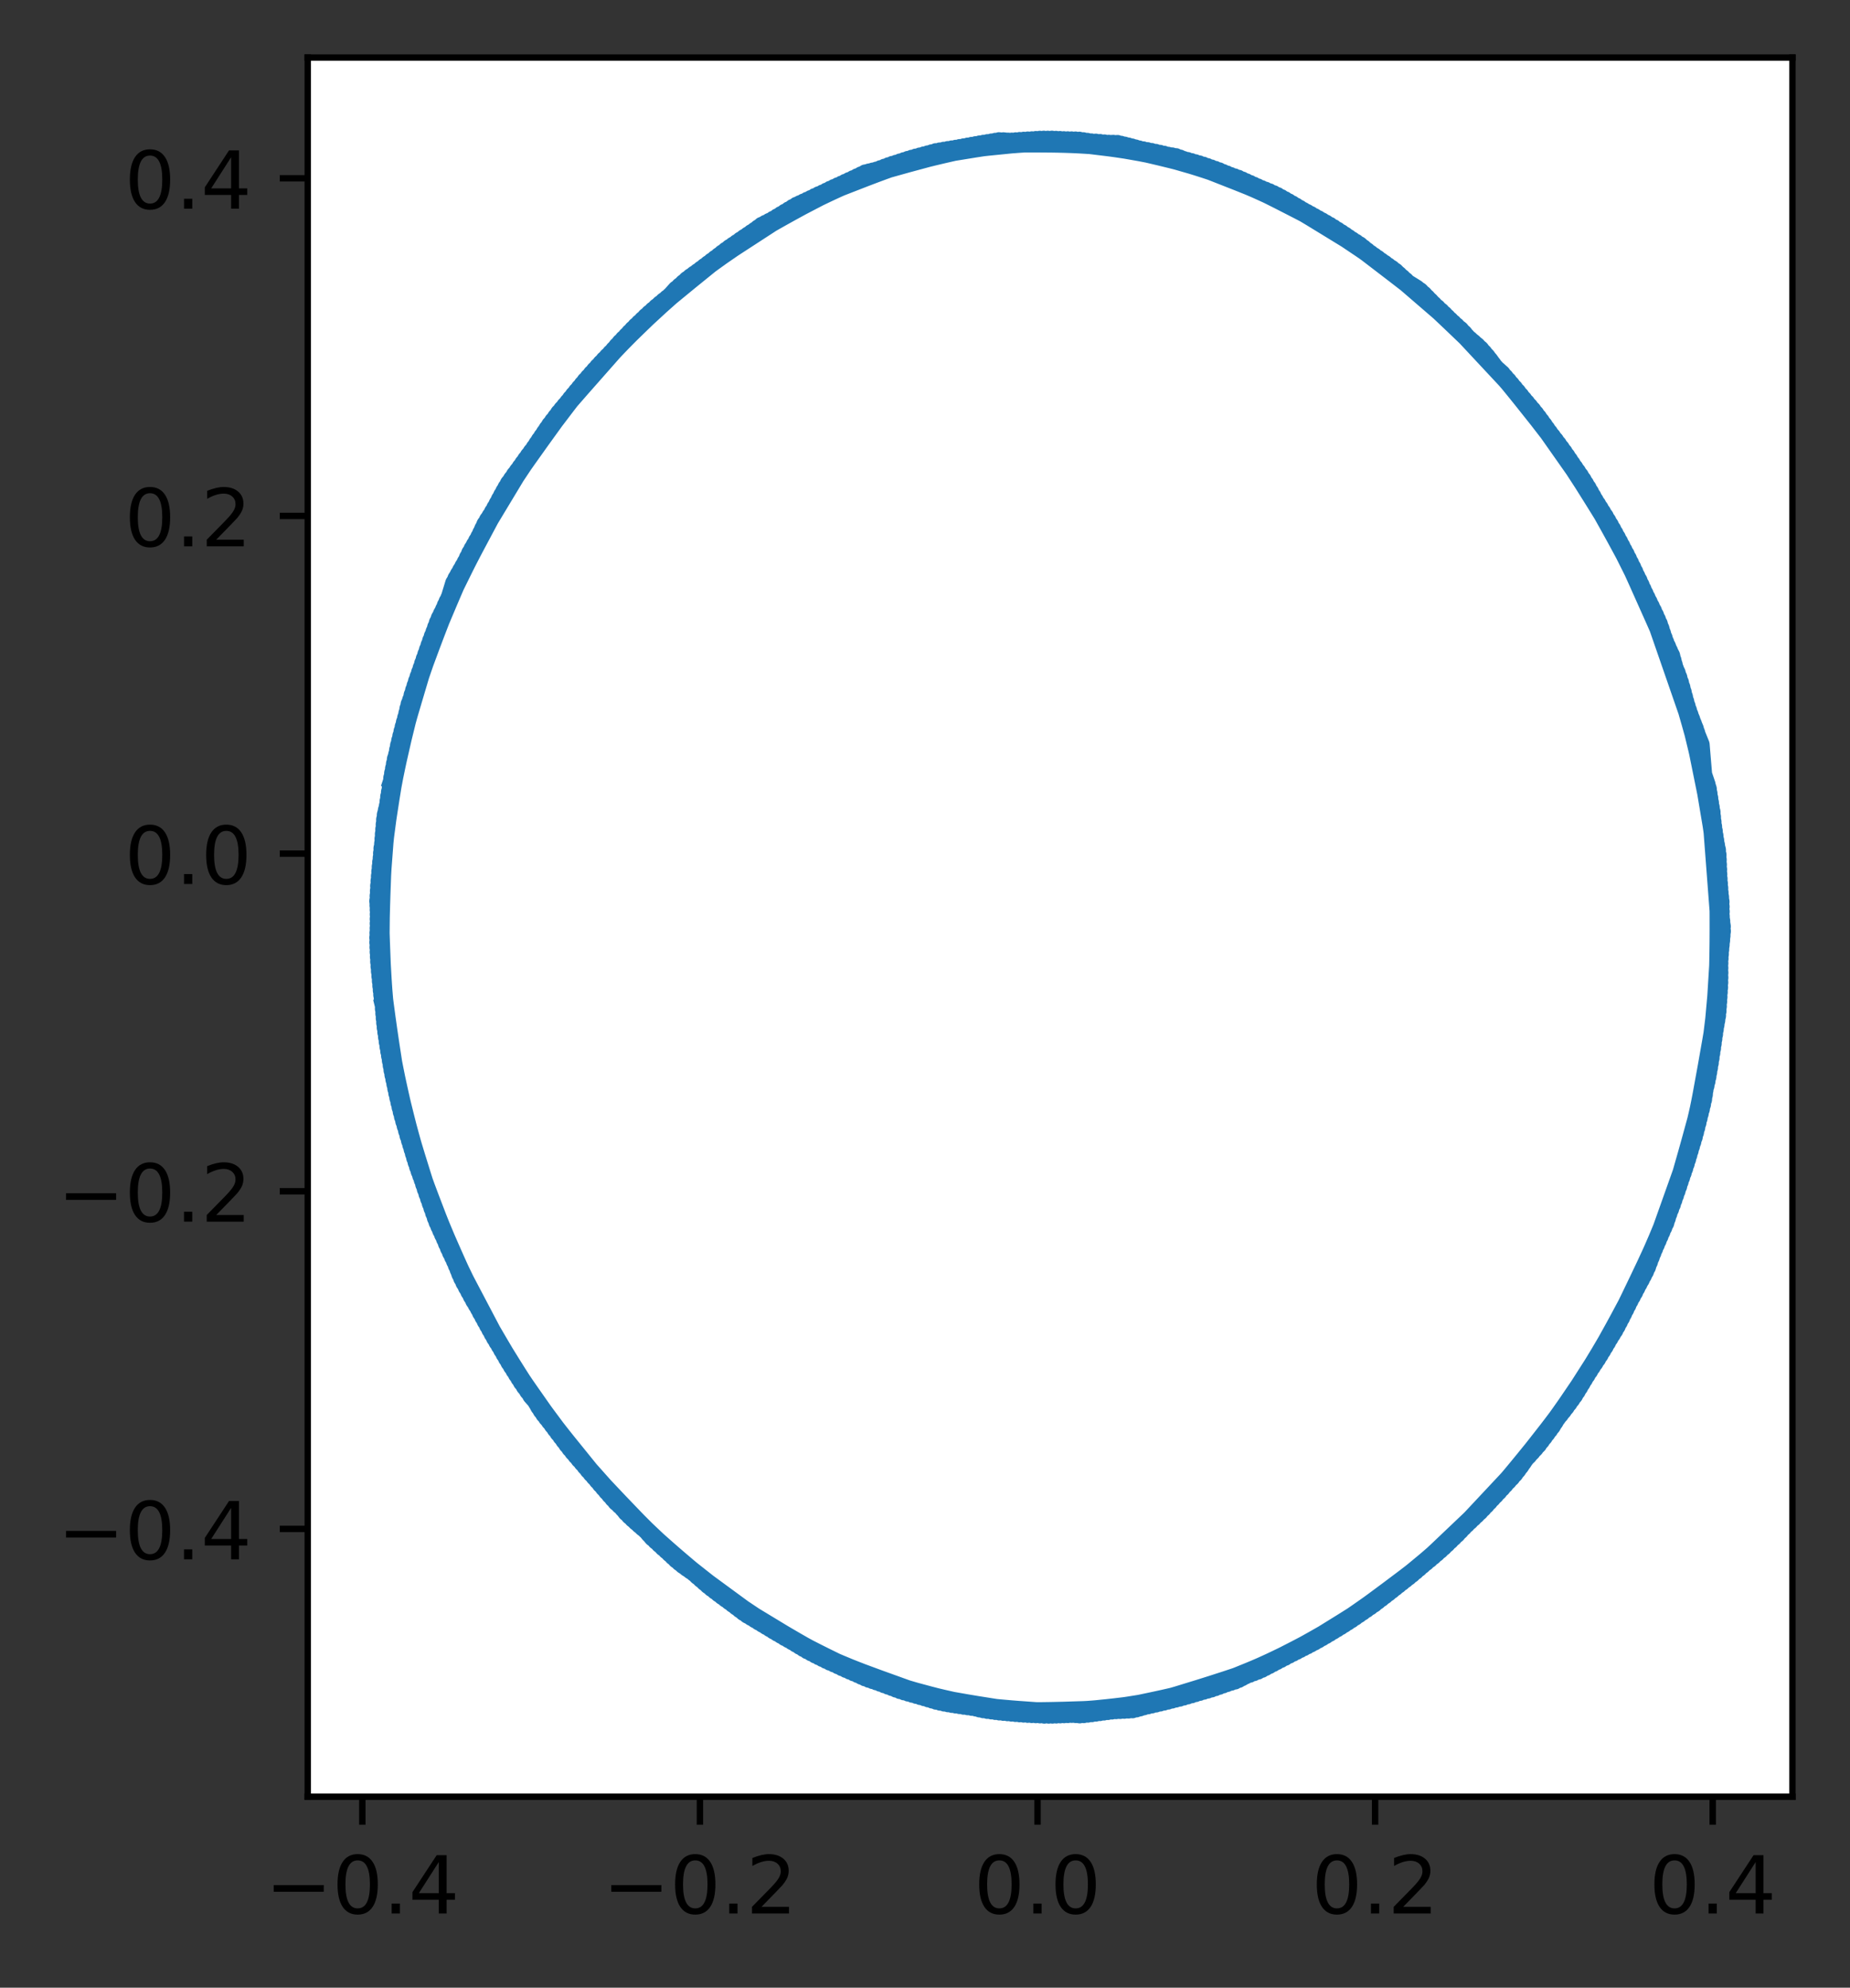 <?xml version="1.0" encoding="utf-8" standalone="no"?>
<!DOCTYPE svg PUBLIC "-//W3C//DTD SVG 1.1//EN"
  "http://www.w3.org/Graphics/SVG/1.1/DTD/svg11.dtd">
<!-- Created with matplotlib (https://matplotlib.org/) -->
<svg height="248.518pt" version="1.1" viewBox="0 0 231.342 248.518" width="231.342pt" xmlns="http://www.w3.org/2000/svg" xmlns:xlink="http://www.w3.org/1999/xlink">
 <rect x="0" y="0" width="231.342" height="248.518" fill="#333333" stroke="none"/>
 <defs>
  <style type="text/css">*{stroke-linecap:butt;stroke-linejoin:round;}</style>
 </defs>
 <g id="figure_1">
  <g id="patch_1">
   <path d="M 0 248.518 
L 231.342 248.518 
L 231.342 0 
L 0 0 
z
" style="fill:none;"/>
  </g>
  <g id="axes_1">
   <g id="patch_2">
    <path d="M 38.483 224.64 
L 224.142 224.64 
L 224.142 7.2 
L 38.483 7.2 
z
" style="fill:#ffffff;"/>
   </g>
   <g id="matplotlib.axis_1">
    <g id="xtick_1">
     <g id="line2d_1">
      <defs>
       <path d="M 0 0 
L 0 3.5 
" id="m386c5e59ac" style="stroke:#000000;stroke-width:0.8;"/>
      </defs>
      <g>
       <use style="stroke:#000000;stroke-width:0.8;" x="45.31" xlink:href="#m386c5e59ac" y="224.64"/>
      </g>
     </g>
     <g id="text_1">
      <!-- −0.4 -->
      <g transform="translate(33.168 239.238)scale(0.1 -0.1)">
       <defs>
        <path d="M 10.594 35.5 
L 73.188 35.5 
L 73.188 27.203 
L 10.594 27.203 
z
" id="DejaVuSans-8722"/>
        <path d="M 31.781 66.406 
Q 24.172 66.406 20.328 58.906 
Q 16.5 51.422 16.5 36.375 
Q 16.5 21.391 20.328 13.891 
Q 24.172 6.391 31.781 6.391 
Q 39.453 6.391 43.281 13.891 
Q 47.125 21.391 47.125 36.375 
Q 47.125 51.422 43.281 58.906 
Q 39.453 66.406 31.781 66.406 
z
M 31.781 74.219 
Q 44.047 74.219 50.516 64.516 
Q 56.984 54.828 56.984 36.375 
Q 56.984 17.969 50.516 8.266 
Q 44.047 -1.422 31.781 -1.422 
Q 19.531 -1.422 13.062 8.266 
Q 6.594 17.969 6.594 36.375 
Q 6.594 54.828 13.062 64.516 
Q 19.531 74.219 31.781 74.219 
z
" id="DejaVuSans-48"/>
        <path d="M 10.688 12.406 
L 21 12.406 
L 21 0 
L 10.688 0 
z
" id="DejaVuSans-46"/>
        <path d="M 37.797 64.312 
L 12.891 25.391 
L 37.797 25.391 
z
M 35.203 72.906 
L 47.609 72.906 
L 47.609 25.391 
L 58.016 25.391 
L 58.016 17.188 
L 47.609 17.188 
L 47.609 0 
L 37.797 0 
L 37.797 17.188 
L 4.891 17.188 
L 4.891 26.703 
z
" id="DejaVuSans-52"/>
       </defs>
       <use xlink:href="#DejaVuSans-8722"/>
       <use x="83.789" xlink:href="#DejaVuSans-48"/>
       <use x="147.412" xlink:href="#DejaVuSans-46"/>
       <use x="179.199" xlink:href="#DejaVuSans-52"/>
      </g>
     </g>
    </g>
    <g id="xtick_2">
     <g id="line2d_2">
      <g>
       <use style="stroke:#000000;stroke-width:0.8;" x="87.526" xlink:href="#m386c5e59ac" y="224.64"/>
      </g>
     </g>
     <g id="text_2">
      <!-- −0.2 -->
      <g transform="translate(75.384 239.238)scale(0.1 -0.1)">
       <defs>
        <path d="M 19.188 8.297 
L 53.609 8.297 
L 53.609 0 
L 7.328 0 
L 7.328 8.297 
Q 12.938 14.109 22.625 23.891 
Q 32.328 33.688 34.812 36.531 
Q 39.547 41.844 41.422 45.531 
Q 43.312 49.219 43.312 52.781 
Q 43.312 58.594 39.234 62.25 
Q 35.156 65.922 28.609 65.922 
Q 23.969 65.922 18.812 64.312 
Q 13.672 62.703 7.812 59.422 
L 7.812 69.391 
Q 13.766 71.781 18.938 73 
Q 24.125 74.219 28.422 74.219 
Q 39.75 74.219 46.484 68.547 
Q 53.219 62.891 53.219 53.422 
Q 53.219 48.922 51.531 44.891 
Q 49.859 40.875 45.406 35.406 
Q 44.188 33.984 37.641 27.219 
Q 31.109 20.453 19.188 8.297 
z
" id="DejaVuSans-50"/>
       </defs>
       <use xlink:href="#DejaVuSans-8722"/>
       <use x="83.789" xlink:href="#DejaVuSans-48"/>
       <use x="147.412" xlink:href="#DejaVuSans-46"/>
       <use x="179.199" xlink:href="#DejaVuSans-50"/>
      </g>
     </g>
    </g>
    <g id="xtick_3">
     <g id="line2d_3">
      <g>
       <use style="stroke:#000000;stroke-width:0.8;" x="129.742" xlink:href="#m386c5e59ac" y="224.64"/>
      </g>
     </g>
     <g id="text_3">
      <!-- 0.0 -->
      <g transform="translate(121.79 239.238)scale(0.1 -0.1)">
       <use xlink:href="#DejaVuSans-48"/>
       <use x="63.623" xlink:href="#DejaVuSans-46"/>
       <use x="95.41" xlink:href="#DejaVuSans-48"/>
      </g>
     </g>
    </g>
    <g id="xtick_4">
     <g id="line2d_4">
      <g>
       <use style="stroke:#000000;stroke-width:0.8;" x="171.958" xlink:href="#m386c5e59ac" y="224.64"/>
      </g>
     </g>
     <g id="text_4">
      <!-- 0.2 -->
      <g transform="translate(164.006 239.238)scale(0.1 -0.1)">
       <use xlink:href="#DejaVuSans-48"/>
       <use x="63.623" xlink:href="#DejaVuSans-46"/>
       <use x="95.41" xlink:href="#DejaVuSans-50"/>
      </g>
     </g>
    </g>
    <g id="xtick_5">
     <g id="line2d_5">
      <g>
       <use style="stroke:#000000;stroke-width:0.8;" x="214.174" xlink:href="#m386c5e59ac" y="224.64"/>
      </g>
     </g>
     <g id="text_5">
      <!-- 0.4 -->
      <g transform="translate(206.222 239.238)scale(0.1 -0.1)">
       <use xlink:href="#DejaVuSans-48"/>
       <use x="63.623" xlink:href="#DejaVuSans-46"/>
       <use x="95.41" xlink:href="#DejaVuSans-52"/>
      </g>
     </g>
    </g>
   </g>
   <g id="matplotlib.axis_2">
    <g id="ytick_1">
     <g id="line2d_6">
      <defs>
       <path d="M 0 0 
L -3.5 0 
" id="m55638f61d6" style="stroke:#000000;stroke-width:0.8;"/>
      </defs>
      <g>
       <use style="stroke:#000000;stroke-width:0.8;" x="38.483" xlink:href="#m55638f61d6" y="191.156"/>
      </g>
     </g>
     <g id="text_6">
      <!-- −0.4 -->
      <g transform="translate(7.2 194.955)scale(0.1 -0.1)">
       <use xlink:href="#DejaVuSans-8722"/>
       <use x="83.789" xlink:href="#DejaVuSans-48"/>
       <use x="147.412" xlink:href="#DejaVuSans-46"/>
       <use x="179.199" xlink:href="#DejaVuSans-52"/>
      </g>
     </g>
    </g>
    <g id="ytick_2">
     <g id="line2d_7">
      <g>
       <use style="stroke:#000000;stroke-width:0.8;" x="38.483" xlink:href="#m55638f61d6" y="148.94"/>
      </g>
     </g>
     <g id="text_7">
      <!-- −0.2 -->
      <g transform="translate(7.2 152.739)scale(0.1 -0.1)">
       <use xlink:href="#DejaVuSans-8722"/>
       <use x="83.789" xlink:href="#DejaVuSans-48"/>
       <use x="147.412" xlink:href="#DejaVuSans-46"/>
       <use x="179.199" xlink:href="#DejaVuSans-50"/>
      </g>
     </g>
    </g>
    <g id="ytick_3">
     <g id="line2d_8">
      <g>
       <use style="stroke:#000000;stroke-width:0.8;" x="38.483" xlink:href="#m55638f61d6" y="106.724"/>
      </g>
     </g>
     <g id="text_8">
      <!-- 0.0 -->
      <g transform="translate(15.58 110.523)scale(0.1 -0.1)">
       <use xlink:href="#DejaVuSans-48"/>
       <use x="63.623" xlink:href="#DejaVuSans-46"/>
       <use x="95.41" xlink:href="#DejaVuSans-48"/>
      </g>
     </g>
    </g>
    <g id="ytick_4">
     <g id="line2d_9">
      <g>
       <use style="stroke:#000000;stroke-width:0.8;" x="38.483" xlink:href="#m55638f61d6" y="64.508"/>
      </g>
     </g>
     <g id="text_9">
      <!-- 0.2 -->
      <g transform="translate(15.58 68.307)scale(0.1 -0.1)">
       <use xlink:href="#DejaVuSans-48"/>
       <use x="63.623" xlink:href="#DejaVuSans-46"/>
       <use x="95.41" xlink:href="#DejaVuSans-50"/>
      </g>
     </g>
    </g>
    <g id="ytick_5">
     <g id="line2d_10">
      <g>
       <use style="stroke:#000000;stroke-width:0.8;" x="38.483" xlink:href="#m55638f61d6" y="22.292"/>
      </g>
     </g>
     <g id="text_10">
      <!-- 0.4 -->
      <g transform="translate(15.58 26.091)scale(0.1 -0.1)">
       <use xlink:href="#DejaVuSans-48"/>
       <use x="63.623" xlink:href="#DejaVuSans-46"/>
       <use x="95.41" xlink:href="#DejaVuSans-52"/>
      </g>
     </g>
    </g>
   </g>
   <g id="line2d_11">
    <path clip-path="url(#pf92ec0a786)" d="M 47.574 125.566 
L 54.364 152.944 
L 68.1 177.475 
L 87.023 197.342 
L 109.028 210.416 
L 132.576 214.719 
L 155.871 209.82 
L 177.652 196.339 
L 196.106 176.119 
L 209.203 151.288 
L 215.309 124.097 
L 213.21 96.534 
L 203.903 69.681 
L 188.081 46.492 
L 167.918 28.829 
L 145.099 18.857 
L 121.471 17.864 
L 98.49 25.966 
L 77.733 42.146 
L 61.011 64.351 
L 50.271 90.208 
L 46.928 117.84 
L 51.738 145.432 
L 63.707 171.047 
L 81.366 192.513 
L 102.712 207.641 
L 125.967 214.452 
L 149.591 212.047 
L 172.017 200.812 
L 191.421 182.202 
L 206.295 158.58 
L 214.369 131.727 
L 214.687 103.866 
L 207.314 76.79 
L 192.982 52.435 
L 173.779 32.998 
L 151.562 20.701 
L 128.006 17.22 
L 104.649 22.942 
L 83.207 37.033 
L 65.131 57.733 
L 52.562 82.825 
L 47.078 110.121 
L 49.583 137.935 
L 59.822 164.293 
L 76.033 187.17 
L 96.577 204.183 
L 119.47 213.48 
L 143.094 213.705 
L 165.967 204.76 
L 186.466 188.004 
L 202.771 165.455 
L 212.918 139.321 
L 215.412 111.563 
L 210.029 84.01 
L 197.536 58.776 
L 179.482 37.793 
L 157.877 23.293 
L 134.493 17.187 
L 111.022 20.421 
L 88.799 32.398 
L 69.626 51.415 
L 55.4 75.562 
L 47.784 102.406 
L 48.109 130.32 
L 56.313 157.296 
L 71.022 181.313 
L 90.559 200.183 
L 112.973 211.83 
L 136.556 214.569 
L 159.808 208.017 
L 181.156 193.29 
L 198.71 172.133 
L 210.78 146.743 
L 215.45 119.305 
L 212.481 91.547 
L 201.638 65.464 
L 184.959 42.998 
L 164.062 26.545 
L 141.132 17.945 
L 117.465 18.565 
L 94.66 28.215 
L 74.515 45.616 
L 58.751 68.472 
L 49.135 94.827 
L 47.249 122.685 
L 53.311 150 
L 66.535 175.13 
L 84.771 195.617 
L 106.649 209.441 
L 130.045 214.721 
L 153.532 210.788 
L 175.513 198.084 
L 194.352 178.546 
L 208.105 154.156 
L 215.093 127.038 
L 214.02 99.125 
L 205.237 72.425 
L 190.015 48.762 
L 170.2 30.348 
L 147.627 19.456 
L 123.956 17.439 
L 100.812 24.756 
L 79.717 40.127 
L 62.489 61.709 
L 51.042 87.442 
L 46.973 114.894 
L 50.907 142.706 
L 62.183 168.463 
L 79.3 190.519 
L 100.326 206.385 
L 123.434 214.161 
L 147.102 212.74 
L 169.631 202.465 
L 189.657 184.515 
L 204.972 161.17 
L 213.887 134.687 
L 215.152 106.836 
L 208.383 79.608 
L 194.76 54.842 
L 175.946 34.803 
L 153.983 21.645 
L 130.523 17.087 
L 107.081 21.812 
L 85.255 35.099 
L 66.891 55.274 
L 53.564 79.971 
L 47.353 107.212 
L 48.949 135.039 
L 58.352 161.66 
L 74.07 184.897 
L 94.24 202.766 
L 116.999 213.006 
L 140.625 214.145 
L 163.631 206.052 
L 184.47 190.035 
L 201.293 168.009 
L 212.166 142.267 
L 215.562 114.55 
L 210.938 87.005 
L 199.141 61.318 
L 181.566 39.783 
L 160.349 24.427 
L 137.049 17.457 
L 113.451 19.628 
L 91.058 30.694 
L 71.478 49.163 
L 56.452 72.747 
L 48.295 99.536 
L 47.737 127.373 
L 55.059 154.499 
L 69.187 178.895 
L 88.354 198.497 
L 110.474 210.933 
L 134.013 214.659 
L 157.421 209.227 
L 178.991 195.212 
L 197.151 174.675 
L 209.814 149.581 
L 215.386 122.268 
L 213.101 94.397 
L 203.075 68.085 
L 186.879 45.251 
L 166.457 27.906 
L 143.529 18.524 
L 119.973 18.137 
L 97.04 26.847 
L 76.534 43.468 
L 60.108 65.922 
L 49.823 91.924 
L 46.999 119.649 
L 52.313 147.094 
L 64.641 172.526 
L 82.697 193.749 
L 104.158 208.315 
L 127.479 214.585 
L 151.097 211.611 
L 173.367 199.774 
L 192.635 180.835 
L 206.977 156.792 
L 214.628 129.952 
L 214.459 102.061 
L 206.512 75.136 
L 191.921 51.048 
L 172.474 32.057 
L 150.051 20.188 
L 126.518 17.327 
L 103.223 23.613 
L 81.864 38.148 
L 64.065 59.194 
L 51.98 84.516 
L 46.963 112.002 
L 50.024 139.699 
L 60.705 165.896 
L 77.239 188.443 
L 97.986 205.015 
L 120.972 213.7 
L 144.608 213.355 
L 167.368 203.917 
L 187.656 186.732 
L 203.568 163.882 
L 213.337 137.556 
L 215.287 109.838 
L 209.493 82.402 
L 196.525 57.299 
L 178.233 36.523 
L 156.443 22.651 
L 133.033 17.152 
L 109.534 20.962 
L 87.466 33.406 
L 68.505 52.904 
L 54.642 77.164 
L 47.625 104.222 
L 48.404 132.081 
L 57.023 158.918 
L 72.164 182.678 
L 91.909 201.184 
L 114.511 212.274 
L 138.058 214.365 
L 161.352 207.215 
L 182.414 192.079 
L 199.719 170.569 
L 211.332 145.052 
L 215.607 117.555 
L 211.857 89.861 
L 200.672 63.86 
L 183.642 41.831 
L 162.666 25.762 
L 139.783 17.626 
L 115.951 18.933 
L 93.359 29.122 
L 73.331 46.947 
L 57.896 70.144 
L 48.79 96.58 
L 47.421 124.416 
L 53.942 151.801 
L 67.438 176.581 
L 86.122 196.616 
L 108.067 210.068 
L 131.603 214.752 
L 155.001 210.272 
L 176.775 197.082 
L 195.385 177.044 
L 208.785 152.461 
L 215.234 125.279 
L 213.606 97.528 
L 204.445 70.781 
L 188.848 47.371 
L 168.813 29.434 
L 146.115 19.102 
L 122.457 17.686 
L 99.47 25.384 
L 78.512 41.334 
L 61.626 63.301 
L 50.579 89.079 
L 46.943 116.661 
L 51.4 144.334 
L 63.085 170.02 
L 80.525 191.582 
L 101.815 207.195 
L 124.942 214.355 
L 148.584 212.341 
L 171.045 201.491 
L 190.701 183.097 
L 205.795 159.623 
L 214.181 132.975 
L 214.863 105.033 
L 207.78 77.858 
L 193.667 53.388 
L 174.678 33.656 
L 152.554 21.058 
L 129.031 17.166 
L 105.587 22.507 
L 83.946 36.363 
L 65.818 56.779 
L 52.964 81.68 
L 47.177 108.926 
L 49.314 136.769 
L 59.275 163.299 
L 75.248 186.264 
L 95.651 203.617 
L 118.504 213.325 
L 142.146 213.971 
L 165.023 205.307 
L 185.69 188.831 
L 202.211 166.492 
L 212.633 140.478 
L 215.532 112.721 
L 210.435 85.207 
L 198.218 59.79 
L 180.416 38.659 
L 158.87 23.695 
L 135.492 17.282 
L 111.979 20.111 
L 89.7 31.718 
L 70.383 50.507 
L 55.857 74.605 
L 47.995 101.275 
L 47.935 129.124 
L 55.798 156.188 
L 70.284 180.348 
L 89.674 199.524 
L 111.954 211.483 
L 135.535 214.69 
L 158.857 208.519 
L 180.31 194.074 
L 198.085 173.154 
L 210.395 147.867 
L 215.388 120.463 
L 212.826 92.53 
L 202.224 66.512 
L 185.775 43.855 
L 165.017 27.08 
L 142.035 18.187 
L 118.482 18.388 
L 95.571 27.657 
L 75.31 44.758 
L 59.327 67.464 
L 49.412 93.688 
L 47.131 121.462 
L 52.893 148.795 
L 65.723 174.121 
L 83.944 194.887 
L 105.669 209.014 
L 129.011 214.679 
L 152.558 211.133 
L 174.667 198.753 
L 193.694 179.434 
L 207.64 155.237 
L 214.902 128.166 
L 214.204 100.278 
L 205.741 73.53 
L 190.778 49.697 
L 171.12 31.08 
L 148.577 19.764 
L 124.902 17.279 
L 101.758 24.299 
L 80.544 39.33 
L 63.023 60.761 
L 51.424 86.189 
L 46.971 113.732 
L 50.542 141.477 
L 61.578 167.466 
L 78.481 189.763 
L 99.386 205.815 
L 122.452 213.978 
L 146.111 212.995 
L 168.708 203.074 
L 188.87 185.393 
L 204.401 162.256 
L 213.641 135.818 
L 215.203 108.04 
L 208.829 80.724 
L 195.495 55.83 
L 176.835 35.515 
L 154.966 21.995 
L 131.541 17.084 
L 108.094 21.326 
L 86.148 34.364 
L 67.521 54.348 
L 53.99 78.852 
L 47.448 106.025 
L 48.715 133.889 
L 57.731 160.515 
L 73.317 184.036 
L 93.277 202.191 
L 116.012 212.713 
L 139.586 214.194 
L 162.731 206.512 
L 183.64 190.824 
L 200.675 169.048 
L 211.816 143.418 
L 215.694 115.828 
L 211.269 88.167 
L 199.74 62.375 
L 182.348 40.508 
L 161.283 24.952 
L 138.134 17.557 
L 114.445 19.335 
L 91.958 30.082 
L 72.221 48.268 
L 57.017 71.692 
L 48.493 98.363 
L 47.629 126.174 
L 54.588 153.447 
L 68.454 177.923 
L 87.472 197.729 
L 109.499 210.574 
L 133.061 214.702 
L 156.386 209.618 
L 178.089 195.961 
L 196.461 175.637 
L 209.42 150.716 
L 215.353 123.493 
L 213.172 95.807 
L 203.627 69.132 
L 187.667 46.12 
L 167.43 28.515 
L 144.577 18.742 
L 120.97 17.955 
L 98 26.264 
L 77.34 42.56 
L 60.682 64.858 
L 50.118 90.772 
L 46.946 118.444 
L 51.922 145.995 
L 64.025 171.549 
L 81.807 192.923 
L 103.183 207.874 
L 126.471 214.5 
L 150.097 211.898 
L 172.468 200.461 
L 191.827 181.751 
L 206.53 157.959 
L 214.463 131.133 
L 214.599 103.279 
L 207.057 76.245 
L 192.638 51.968 
L 173.351 32.683 
L 151.064 20.524 
L 127.496 17.253 
L 104.176 23.156 
L 82.766 37.389 
L 64.791 58.211 
L 52.369 83.403 
L 47.031 110.739 
L 49.726 138.526 
L 60.117 164.825 
L 76.42 187.61 
L 97.045 204.458 
L 119.958 213.553 
L 143.59 213.586 
L 166.437 204.481 
L 186.85 187.585 
L 203.047 164.928 
L 213.063 138.757 
L 215.374 111 
L 209.805 83.492 
L 197.19 58.278 
L 179.051 37.356 
L 157.394 23.08 
L 134.005 17.175 
L 110.524 20.604 
L 88.352 32.737 
L 69.251 51.922 
L 55.179 76.074 
L 47.73 103.009 
L 48.205 130.925 
L 56.563 157.834 
L 71.396 181.772 
L 91.01 200.509 
L 113.492 211.983 
L 137.061 214.5 
L 160.306 207.762 
L 181.573 192.887 
L 199.047 171.604 
L 210.969 146.188 
L 215.492 118.719 
L 212.313 91.045 
L 201.325 64.927 
L 184.509 42.606 
L 163.595 26.291 
L 140.676 17.832 
L 116.954 18.656 
L 94.238 28.524 
L 74.12 46.052 
L 58.467 68.987 
L 49.018 95.411 
L 47.308 123.296 
L 53.521 150.597 
L 66.827 175.581 
L 85.184 195.951 
L 107.141 209.65 
L 130.588 214.756 
L 154.032 210.624 
L 175.933 197.753 
L 194.689 178.014 
L 208.35 153.593 
L 215.152 126.453 
L 213.933 98.564 
L 204.963 71.889 
L 189.625 48.296 
L 169.729 30.034 
L 147.125 19.281 
L 123.455 17.521 
L 100.349 24.976 
L 79.304 40.522 
L 62.208 62.228 
L 50.855 87.954 
L 46.971 115.468 
L 51.071 143.238 
L 62.478 168.975 
L 79.707 190.878 
L 100.806 206.664 
L 123.937 214.226 
L 147.585 212.622 
L 170.105 202.139 
L 190.021 184.047 
L 205.25 160.644 
L 213.982 134.139 
L 215.085 106.236 
L 208.175 79.016 
L 194.385 54.355 
L 175.528 34.43 
L 153.516 21.456 
L 130.031 17.098 
L 106.576 22.049 
L 84.802 35.501 
L 66.557 55.772 
L 53.363 80.54 
L 47.286 107.774 
L 49.072 135.613 
L 58.661 162.23 
L 74.462 185.351 
L 94.709 203.053 
L 117.504 213.127 
L 141.146 214.117 
L 164.082 205.817 
L 184.885 189.638 
L 201.598 167.484 
L 212.325 141.673 
L 215.558 113.957 
L 210.777 86.406 
L 198.844 60.804 
L 181.185 39.415 
L 159.873 24.166 
L 136.499 17.429 
L 112.961 19.787 
L 90.603 31.029 
L 71.115 49.612 
L 56.264 73.367 
L 48.213 100.131 
L 47.793 127.956 
L 55.303 155.037 
L 69.545 179.374 
L 88.791 198.847 
L 110.956 211.11 
L 134.516 214.68 
L 157.913 209.006 
L 179.437 194.836 
L 197.474 174.163 
L 210.013 149.016 
L 215.388 121.662 
L 213.073 93.703 
L 202.799 67.56 
L 186.506 44.746 
L 165.973 27.623 
L 143.007 18.422 
L 119.478 18.227 
L 96.547 27.139 
L 76.128 43.908 
L 59.858 66.454 
L 49.678 92.509 
L 47.033 120.257 
L 52.509 147.635 
L 64.95 173.012 
L 83.12 194.123 
L 104.671 208.551 
L 127.991 214.624 
L 151.582 211.469 
L 173.813 199.429 
L 192.998 180.358 
L 207.19 156.273 
L 214.718 129.36 
L 214.402 101.451 
L 206.246 74.592 
L 191.532 50.59 
L 172.03 31.746 
L 149.554 20.043 
L 126.059 17.33 
L 102.741 23.848 
L 81.42 38.54 
L 63.699 59.722 
L 51.788 85.067 
L 46.922 112.64 
L 50.189 140.283 
L 60.997 166.426 
L 77.667 188.869 
L 98.46 205.276 
L 121.481 213.774 
L 145.114 213.235 
L 167.819 203.64 
L 188.059 186.288 
L 203.837 163.347 
L 213.435 136.961 
L 215.253 109.255 
L 209.334 81.843 
L 196.189 56.809 
L 177.798 36.117 
L 155.955 22.435 
L 132.552 17.127 
L 109.05 21.087 
L 87.028 33.732 
L 68.172 53.385 
L 54.404 77.722 
L 47.58 104.82 
L 48.506 132.682 
L 57.23 159.452 
L 72.556 183.125 
L 92.358 201.524 
L 115.012 212.419 
L 138.556 214.302 
L 161.831 206.972 
L 182.829 191.645 
L 200.046 170.071 
L 211.491 144.515 
L 215.656 116.979 
L 211.638 89.274 
L 200.363 63.363 
L 183.282 41.409 
L 162.207 25.491 
L 139.237 17.609 
L 115.461 19.065 
L 92.898 29.428 
L 72.946 47.384 
L 57.604 70.663 
L 48.682 97.187 
L 47.483 124.97 
L 54.161 152.418 
L 67.76 177.036 
L 86.583 196.949 
L 108.552 210.254 
L 132.084 214.737 
L 155.422 210.053 
L 177.216 196.711 
L 195.747 176.586 
L 208.981 151.876 
L 215.275 124.692 
L 213.422 97.023 
L 204.171 70.227 
L 188.458 46.927 
L 168.381 29.136 
L 145.615 18.976 
L 121.965 17.776 
L 98.987 25.663 
L 78.126 41.743 
L 61.325 63.826 
L 50.428 89.65 
L 46.924 117.247 
L 51.561 144.877 
L 63.391 170.541 
L 80.971 192.072 
L 102.255 207.414 
L 125.453 214.407 
L 149.09 212.198 
L 171.53 201.154 
L 191.024 182.626 
L 206.051 159.124 
L 214.276 132.363 
L 214.773 104.453 
L 207.549 77.323 
L 193.329 52.908 
L 174.234 33.315 
L 152.059 20.878 
L 128.519 17.188 
L 105.116 22.733 
L 83.588 36.718 
L 65.472 57.256 
L 52.762 82.249 
L 47.131 109.516 
L 49.446 137.355 
L 59.56 163.79 
L 75.636 186.718 
L 96.117 203.896 
L 118.989 213.407 
L 142.619 213.841 
L 165.496 205.034 
L 186.081 188.419 
L 202.495 165.984 
L 212.778 139.89 
L 215.472 112.139 
L 210.235 84.586 
L 197.884 59.279 
L 179.941 38.218 
L 158.374 23.491 
L 134.988 17.213 
L 111.509 20.252 
L 89.248 32.058 
L 70.003 50.96 
L 55.62 75.088 
L 47.869 101.827 
L 48.02 129.718 
L 56.054 156.753 
L 70.653 180.839 
L 90.113 199.855 
L 112.458 211.668 
L 136.045 214.631 
L 159.333 208.267 
L 180.738 193.687 
L 198.388 172.648 
L 210.586 147.312 
L 215.41 119.877 
L 212.644 92.033 
L 201.939 65.994 
L 185.384 43.406 
L 164.538 26.814 
L 141.586 18.062 
L 117.975 18.474 
L 95.085 27.908 
L 74.911 45.188 
L 59.038 67.976 
L 49.292 94.267 
L 47.19 122.075 
L 53.103 149.399 
L 66.129 174.7 
L 84.356 195.272 
L 106.16 209.229 
L 129.527 214.7 
L 153.044 210.958 
L 175.089 198.419 
L 194.025 178.991 
L 207.871 154.698 
L 214.999 127.609 
L 214.112 99.695 
L 205.492 72.982 
L 190.405 49.239 
L 170.66 30.715 
L 148.096 19.64 
L 124.441 17.354 
L 101.274 24.539 
L 80.132 39.732 
L 62.759 61.225 
L 51.236 86.788 
L 46.979 114.313 
L 50.719 142.09 
L 61.878 167.967 
L 78.891 190.149 
L 99.855 206.102 
L 122.923 214.076 
L 146.612 212.865 
L 169.162 202.781 
L 189.273 184.961 
L 204.697 161.712 
L 213.768 135.256 
L 215.18 107.436 
L 208.581 80.156 
L 195.131 55.334 
L 176.333 35.197 
L 154.474 21.818 
L 131.02 17.091 
L 107.581 21.573 
L 85.7 34.709 
L 67.203 54.808 
L 53.773 79.41 
L 47.397 106.628 
L 48.828 134.466 
L 58.043 161.091 
L 73.691 184.47 
L 93.764 202.477 
L 116.506 212.859 
L 140.103 214.171 
L 163.181 206.283 
L 184.049 190.436 
L 200.987 168.533 
L 211.99 142.857 
L 215.624 115.188 
L 211.101 87.602 
L 199.441 61.846 
L 181.953 40.143 
L 160.821 24.689 
L 137.591 17.506 
L 113.943 19.479 
L 91.502 30.393 
L 71.849 48.713 
L 56.725 72.205 
L 48.394 98.951 
L 47.685 126.785 
L 54.815 153.965 
L 68.824 178.41 
L 87.919 198.117 
L 109.988 210.75 
L 133.536 214.682 
L 156.9 209.423 
L 178.538 195.587 
L 196.807 175.156 
L 209.616 150.15 
L 215.374 122.882 
L 213.135 95.092 
L 203.347 68.614 
L 187.264 45.735 
L 166.937 28.204 
L 144.052 18.631 
L 120.47 18.048 
L 97.517 26.557 
L 76.937 43.007 
L 60.371 65.376 
L 49.968 91.347 
L 46.968 119.047 
L 52.115 146.553 
L 64.334 172.043 
L 82.254 193.336 
L 103.66 208.099 
L 126.976 214.546 
L 150.602 211.75 
L 172.92 200.118 
L 192.232 181.298 
L 206.766 157.336 
L 214.548 130.546 
L 214.524 102.672 
L 206.786 75.694 
L 192.287 51.51 
L 172.909 32.377 
L 150.557 20.349 
L 126.999 17.29 
L 103.701 23.377 
L 82.314 37.766 
L 64.433 58.702 
L 52.175 83.959 
L 47 111.369 
L 49.872 139.115 
L 60.411 165.362 
L 76.803 188.038 
L 97.517 204.73 
L 120.459 213.633 
L 144.098 213.47 
L 166.902 204.198 
L 187.248 187.167 
L 203.3 164.416 
L 213.202 138.168 
L 215.328 110.42 
L 209.643 82.949 
L 196.854 57.789 
L 178.632 36.931 
L 156.916 22.868 
L 133.518 17.165 
L 110.026 20.787 
L 87.911 33.07 
L 68.871 52.418 
L 54.912 76.617 
L 47.678 103.615 
L 48.302 131.507 
L 56.795 158.378 
L 71.779 182.223 
L 91.457 200.844 
L 114.008 212.132 
L 137.562 214.433 
L 160.817 207.5 
L 181.993 192.483 
L 199.386 171.071 
L 211.157 145.612 
L 215.549 118.128 
L 212.08 90.452 
L 201.006 64.39 
L 184.059 42.22 
L 163.13 26.039 
L 140.226 17.727 
L 116.439 18.8 
L 93.805 28.814 
L 73.723 46.499 
L 58.183 69.566 
L 48.906 95.995 
L 47.363 123.856 
L 53.729 151.192 
L 67.127 176.104 
L 85.652 196.29 
L 107.61 209.866 
L 131.137 214.756 
L 154.546 210.467 
L 176.351 197.426 
L 195.03 177.488 
L 208.597 153.033 
L 215.195 125.869 
L 213.787 98.04 
L 204.707 71.33 
L 189.237 47.835 
L 169.264 29.736 
L 146.628 19.187 
L 122.954 17.603 
L 99.904 25.184 
L 78.901 40.93 
L 61.923 62.765 
L 50.713 88.493 
L 46.966 116.059 
L 51.235 143.786 
L 62.781 169.498 
L 80.118 191.235 
L 101.312 206.931 
L 124.438 214.292 
L 148.081 212.484 
L 170.569 201.82 
L 190.374 183.571 
L 205.529 160.133 
L 214.08 133.573 
L 214.959 105.609 
L 207.984 78.427 
L 194.018 53.87 
L 175.101 34.046 
L 153.056 21.276 
L 129.536 17.128 
L 106.069 22.285 
L 84.344 35.902 
L 66.174 56.299 
L 53.163 81.108 
L 47.231 108.343 
L 49.19 136.189 
L 58.96 162.774 
L 74.854 185.811 
L 95.182 203.334 
L 118.018 213.237 
L 141.665 214.082 
L 164.549 205.571 
L 185.296 189.242 
L 201.905 166.986 
L 212.481 141.074 
L 215.547 113.344 
L 210.614 85.812 
L 198.53 60.3 
L 180.817 39.045 
L 159.384 23.929 
L 135.993 17.358 
L 112.472 19.946 
L 90.143 31.373 
L 70.761 50.057 
L 56.073 73.983 
L 48.128 100.717 
L 47.858 128.541 
L 55.548 155.614 
L 69.914 179.854 
L 89.236 199.188 
L 111.441 211.286 
L 135.028 214.722 
L 158.379 208.765 
L 179.876 194.456 
L 197.782 173.658 
L 210.212 148.442 
L 215.383 121.058 
L 213.033 92.995 
L 202.513 67.034 
L 186.155 44.3 
L 165.495 27.349 
L 142.504 18.314 
L 118.982 18.307 
L 96.051 27.41 
L 75.716 44.336 
L 59.611 66.95 
L 49.535 93.103 
L 47.079 120.863 
L 52.692 148.193 
L 65.319 173.553 
L 83.533 194.502 
L 105.169 208.789 
L 128.499 214.653 
L 152.07 211.305 
L 174.245 199.089 
L 193.353 179.891 
L 207.413 155.753 
L 214.807 128.753 
L 214.299 100.863 
L 205.992 74.066 
L 191.147 50.134 
L 171.576 31.427 
L 149.064 19.901 
L 125.463 17.288 
L 102.245 24.067 
L 80.976 38.936 
L 63.323 60.254 
L 51.605 85.635 
L 46.949 113.179 
L 50.362 140.866 
L 61.287 166.946 
L 78.073 189.351 
L 98.923 205.543 
L 121.982 213.856 
L 145.612 213.117 
L 168.263 203.359 
L 188.454 185.848 
L 204.108 162.8 
L 213.515 136.37 
L 215.228 108.648 
L 209.074 81.286 
L 195.848 56.319 
L 177.368 35.799 
L 155.46 22.212 
L 132.048 17.106 
L 108.569 21.205 
L 86.593 34.042 
L 67.844 53.875 
L 54.195 78.284 
L 47.533 105.427 
L 48.61 133.286 
L 57.461 159.969 
L 72.937 183.578 
L 92.81 201.869 
L 115.517 212.564 
L 139.067 214.239 
L 162.28 206.745 
L 183.241 191.218 
L 200.362 169.566 
L 211.653 143.97 
L 215.703 116.414 
L 211.447 88.715 
L 200.052 62.869 
L 182.863 40.968 
L 161.746 25.22 
L 138.681 17.604 
L 114.959 19.199 
L 92.426 29.751 
L 72.583 47.829 
L 57.31 71.181 
L 48.586 97.784 
L 47.574 125.566 
L 54.364 152.944 
L 68.1 177.475 
L 87.023 197.342 
L 109.028 210.416 
L 132.576 214.719 
L 155.871 209.82 
L 177.652 196.339 
L 196.106 176.119 
L 209.203 151.288 
L 215.309 124.097 
L 213.21 96.534 
L 203.903 69.681 
L 188.081 46.492 
L 167.918 28.829 
L 145.099 18.857 
L 121.471 17.864 
L 98.49 25.966 
L 77.733 42.146 
L 61.011 64.351 
L 50.271 90.208 
L 46.928 117.84 
L 51.738 145.432 
L 63.707 171.047 
L 81.366 192.513 
L 102.712 207.641 
L 125.967 214.452 
L 149.591 212.047 
L 172.017 200.812 
L 191.421 182.202 
L 206.295 158.58 
L 214.369 131.727 
L 214.687 103.866 
L 207.314 76.79 
L 192.982 52.435 
L 173.779 32.998 
L 151.562 20.701 
L 128.006 17.22 
L 104.649 22.942 
L 83.207 37.033 
L 65.131 57.733 
L 52.562 82.825 
L 47.078 110.121 
L 49.583 137.935 
L 59.822 164.293 
L 76.033 187.17 
L 96.577 204.183 
L 119.47 213.48 
L 143.094 213.705 
L 165.967 204.76 
L 186.466 188.004 
L 202.771 165.455 
L 212.918 139.321 
L 215.412 111.563 
L 210.029 84.01 
L 197.536 58.776 
L 179.482 37.793 
L 157.877 23.293 
L 134.493 17.187 
L 111.022 20.421 
L 88.799 32.398 
L 69.626 51.415 
L 55.4 75.562 
L 47.784 102.406 
L 48.109 130.32 
L 56.313 157.296 
L 71.022 181.313 
L 90.559 200.183 
L 112.973 211.83 
L 136.556 214.569 
L 159.808 208.017 
L 181.156 193.29 
L 198.71 172.133 
L 210.78 146.743 
L 215.45 119.305 
L 212.481 91.547 
L 201.638 65.464 
L 184.959 42.998 
L 164.062 26.545 
L 141.132 17.945 
L 117.465 18.565 
L 94.66 28.215 
L 74.515 45.616 
L 58.751 68.472 
L 49.135 94.827 
L 47.249 122.685 
L 53.311 150 
L 66.535 175.13 
L 84.771 195.617 
L 106.649 209.441 
L 130.045 214.721 
L 153.532 210.788 
L 175.513 198.084 
L 194.352 178.546 
L 208.105 154.156 
L 215.093 127.038 
L 214.02 99.125 
L 205.237 72.425 
L 190.015 48.762 
L 170.2 30.348 
L 147.627 19.456 
L 123.956 17.439 
L 100.812 24.756 
L 79.717 40.127 
L 62.489 61.709 
L 51.042 87.442 
L 46.973 114.894 
L 50.907 142.706 
L 62.183 168.463 
L 79.3 190.519 
L 100.326 206.385 
L 123.434 214.161 
L 147.102 212.74 
L 169.631 202.465 
L 189.657 184.515 
L 204.972 161.17 
L 213.887 134.687 
L 215.152 106.836 
L 208.383 79.608 
L 194.76 54.842 
L 175.946 34.803 
L 153.983 21.645 
L 130.523 17.087 
L 107.081 21.812 
L 85.255 35.099 
L 66.891 55.274 
L 53.564 79.971 
L 47.353 107.212 
L 48.949 135.039 
L 58.352 161.66 
L 74.07 184.897 
L 94.24 202.766 
L 116.999 213.006 
L 140.625 214.145 
L 163.631 206.052 
L 184.47 190.035 
L 201.293 168.009 
L 212.166 142.267 
L 215.562 114.55 
L 210.938 87.005 
L 199.141 61.318 
L 181.566 39.783 
L 160.349 24.427 
L 137.049 17.457 
L 113.451 19.628 
L 91.058 30.694 
L 71.478 49.163 
L 56.452 72.747 
L 48.295 99.536 
L 47.737 127.373 
L 55.059 154.499 
L 69.187 178.895 
L 88.354 198.497 
L 110.474 210.933 
L 134.013 214.659 
L 157.421 209.227 
L 178.991 195.212 
L 197.151 174.675 
L 209.814 149.581 
L 215.386 122.268 
L 213.101 94.397 
L 203.075 68.085 
L 186.879 45.251 
L 166.457 27.906 
L 143.529 18.524 
L 119.973 18.137 
L 97.04 26.847 
L 76.534 43.468 
L 60.108 65.922 
L 49.823 91.924 
L 46.999 119.649 
L 52.313 147.094 
L 64.641 172.526 
L 82.697 193.749 
L 104.158 208.315 
L 127.479 214.585 
L 151.097 211.611 
L 173.367 199.774 
L 192.635 180.835 
L 206.977 156.792 
L 214.628 129.952 
L 214.459 102.061 
L 206.512 75.136 
L 191.921 51.048 
L 172.474 32.057 
L 150.051 20.188 
L 126.518 17.327 
L 103.223 23.613 
L 81.864 38.148 
L 64.065 59.194 
L 51.98 84.516 
L 46.963 112.002 
L 50.024 139.699 
L 60.705 165.896 
L 77.239 188.443 
L 97.986 205.015 
L 120.972 213.7 
L 144.608 213.355 
L 167.368 203.917 
L 187.656 186.732 
L 203.568 163.882 
L 213.337 137.556 
L 215.287 109.838 
L 209.493 82.402 
L 196.525 57.299 
L 178.233 36.523 
L 156.443 22.651 
L 133.033 17.152 
L 109.534 20.962 
L 87.466 33.406 
L 68.505 52.904 
L 54.642 77.164 
L 47.625 104.222 
L 48.404 132.081 
L 57.023 158.918 
L 72.164 182.678 
L 91.909 201.184 
L 114.511 212.274 
L 138.058 214.365 
L 161.352 207.215 
L 182.414 192.079 
L 199.719 170.569 
L 211.332 145.052 
L 215.607 117.555 
L 211.857 89.861 
L 200.672 63.86 
L 183.642 41.831 
L 162.666 25.762 
L 139.783 17.626 
L 115.951 18.933 
L 93.359 29.122 
L 73.331 46.947 
L 57.896 70.144 
L 48.79 96.58 
L 47.421 124.416 
L 53.942 151.801 
L 67.438 176.581 
L 86.122 196.616 
L 108.067 210.068 
L 131.603 214.752 
L 155.001 210.272 
L 176.775 197.082 
L 195.385 177.044 
L 208.785 152.461 
L 215.234 125.279 
L 213.606 97.528 
L 204.445 70.781 
L 188.848 47.371 
L 168.813 29.434 
L 146.115 19.102 
L 122.457 17.686 
L 99.47 25.384 
L 78.512 41.334 
L 61.626 63.301 
L 50.579 89.079 
L 46.943 116.661 
L 51.4 144.334 
L 63.085 170.02 
L 80.525 191.582 
L 101.815 207.195 
L 124.942 214.355 
L 148.584 212.341 
L 171.045 201.491 
L 190.701 183.097 
L 205.795 159.623 
L 214.181 132.975 
L 214.863 105.033 
L 207.78 77.858 
L 193.667 53.388 
L 174.678 33.656 
L 152.554 21.058 
L 129.031 17.166 
L 105.587 22.507 
L 83.946 36.363 
L 65.818 56.779 
L 52.964 81.68 
L 47.177 108.926 
L 49.314 136.769 
L 59.275 163.299 
L 75.248 186.264 
L 95.651 203.617 
L 118.504 213.325 
L 142.146 213.971 
L 165.023 205.307 
L 185.69 188.831 
L 202.211 166.492 
L 212.633 140.478 
L 215.532 112.721 
L 210.435 85.207 
L 198.218 59.79 
L 180.416 38.659 
L 158.87 23.695 
L 135.492 17.282 
L 111.979 20.111 
L 89.7 31.718 
L 70.383 50.507 
L 55.857 74.605 
L 47.995 101.275 
L 47.935 129.124 
L 55.798 156.188 
L 70.284 180.348 
L 89.674 199.524 
L 111.954 211.483 
L 135.535 214.69 
L 158.857 208.519 
L 180.31 194.074 
L 198.085 173.154 
L 210.395 147.867 
L 215.388 120.463 
L 212.826 92.53 
L 202.224 66.512 
L 185.775 43.855 
L 165.017 27.08 
L 142.035 18.187 
L 118.482 18.388 
L 95.571 27.657 
L 75.31 44.758 
L 59.327 67.464 
L 49.412 93.688 
L 47.131 121.462 
L 52.893 148.795 
L 65.723 174.121 
L 83.944 194.887 
L 105.669 209.014 
L 129.011 214.679 
L 152.558 211.133 
L 174.667 198.753 
L 193.694 179.434 
L 207.64 155.237 
L 214.902 128.166 
L 214.204 100.278 
L 205.741 73.53 
L 190.778 49.697 
L 171.12 31.08 
L 148.577 19.764 
L 124.902 17.279 
L 101.758 24.299 
L 80.544 39.33 
L 63.023 60.761 
L 51.424 86.189 
L 46.971 113.732 
L 50.542 141.477 
L 61.578 167.466 
L 78.481 189.763 
L 99.386 205.815 
L 122.452 213.978 
L 146.111 212.995 
L 168.708 203.074 
L 188.87 185.393 
L 204.401 162.256 
L 213.641 135.818 
L 215.203 108.04 
L 208.829 80.724 
L 195.495 55.83 
L 176.835 35.515 
L 154.966 21.995 
L 131.541 17.084 
L 108.094 21.326 
L 86.148 34.364 
L 67.521 54.348 
L 53.99 78.852 
L 47.448 106.025 
L 48.715 133.889 
L 57.731 160.515 
L 73.317 184.036 
L 93.277 202.191 
L 116.012 212.713 
L 139.586 214.194 
L 162.731 206.512 
L 183.64 190.824 
L 200.675 169.048 
L 211.816 143.418 
L 215.694 115.828 
L 211.269 88.167 
L 199.74 62.375 
L 182.348 40.508 
L 161.283 24.952 
L 138.134 17.557 
L 114.445 19.335 
L 91.958 30.082 
L 72.221 48.268 
L 57.017 71.692 
L 48.493 98.363 
L 47.629 126.174 
L 54.588 153.447 
L 68.454 177.923 
L 87.472 197.729 
L 109.499 210.574 
L 133.061 214.702 
L 156.386 209.618 
L 178.089 195.961 
L 196.461 175.637 
L 209.42 150.716 
L 215.353 123.493 
L 213.172 95.807 
L 203.627 69.132 
L 187.667 46.12 
L 167.43 28.515 
L 144.577 18.742 
L 120.97 17.955 
L 98 26.264 
L 77.34 42.56 
L 60.682 64.858 
L 50.118 90.772 
L 46.946 118.444 
L 51.922 145.995 
L 64.025 171.549 
L 81.807 192.923 
L 103.183 207.874 
L 126.471 214.5 
L 150.097 211.898 
L 172.468 200.461 
L 191.827 181.751 
L 206.53 157.959 
L 214.463 131.133 
L 214.599 103.279 
L 207.057 76.245 
L 192.638 51.968 
L 173.351 32.683 
L 151.064 20.524 
L 127.496 17.253 
L 104.176 23.156 
L 82.766 37.389 
L 64.791 58.211 
L 52.369 83.403 
L 47.031 110.739 
L 49.726 138.526 
L 60.117 164.825 
L 76.42 187.61 
L 97.045 204.458 
L 119.958 213.553 
L 143.59 213.586 
L 166.437 204.481 
L 186.85 187.585 
L 203.047 164.928 
L 213.063 138.757 
L 215.374 111 
L 209.805 83.492 
L 197.19 58.278 
L 179.051 37.356 
L 157.394 23.08 
L 134.005 17.175 
L 110.524 20.604 
L 88.352 32.737 
L 69.251 51.922 
L 55.179 76.074 
L 47.73 103.009 
L 48.205 130.925 
L 56.563 157.834 
L 71.396 181.772 
L 91.01 200.509 
L 113.492 211.983 
L 137.061 214.5 
L 160.306 207.762 
L 181.573 192.887 
L 199.047 171.604 
L 210.969 146.188 
L 215.492 118.719 
L 212.313 91.045 
L 201.325 64.927 
L 184.509 42.606 
L 163.595 26.291 
L 140.676 17.832 
L 116.954 18.656 
L 94.238 28.524 
L 74.12 46.052 
L 58.467 68.987 
L 49.018 95.411 
L 47.308 123.296 
L 53.521 150.597 
L 66.827 175.581 
L 85.184 195.951 
L 107.141 209.65 
L 130.588 214.756 
L 154.032 210.624 
L 175.933 197.753 
L 194.689 178.014 
L 208.35 153.593 
L 215.152 126.453 
L 213.933 98.564 
L 204.963 71.889 
L 189.625 48.296 
L 169.729 30.034 
L 147.125 19.281 
L 123.455 17.521 
L 100.349 24.976 
L 79.304 40.522 
L 62.208 62.228 
L 50.855 87.954 
L 46.971 115.468 
L 51.071 143.238 
L 62.478 168.975 
L 79.707 190.878 
L 100.806 206.664 
L 123.937 214.226 
L 147.585 212.622 
L 170.105 202.139 
L 190.021 184.047 
L 205.25 160.644 
L 213.982 134.139 
L 215.085 106.236 
L 208.175 79.016 
L 194.385 54.355 
L 175.528 34.43 
L 153.516 21.456 
L 130.031 17.098 
L 106.576 22.049 
L 84.802 35.501 
L 66.557 55.772 
L 53.363 80.54 
L 47.286 107.774 
L 49.072 135.613 
L 58.661 162.23 
L 74.462 185.351 
L 94.709 203.053 
L 117.504 213.127 
L 141.146 214.117 
L 164.082 205.817 
L 184.885 189.638 
L 201.598 167.484 
L 212.325 141.673 
L 215.558 113.957 
L 210.777 86.406 
L 198.844 60.804 
L 181.185 39.415 
L 159.873 24.166 
L 136.499 17.429 
L 112.961 19.787 
L 90.603 31.029 
L 71.115 49.612 
L 56.264 73.367 
L 48.213 100.131 
L 47.793 127.956 
L 55.303 155.037 
L 69.545 179.374 
L 88.791 198.847 
L 110.956 211.11 
L 134.516 214.68 
L 157.913 209.006 
L 179.437 194.836 
L 197.474 174.163 
L 210.013 149.016 
L 215.388 121.662 
L 213.073 93.703 
L 202.799 67.56 
L 186.506 44.746 
L 165.973 27.623 
L 143.007 18.422 
L 119.478 18.227 
L 96.547 27.139 
L 76.128 43.908 
L 59.858 66.454 
L 49.678 92.509 
L 47.033 120.257 
L 52.509 147.635 
L 64.95 173.012 
L 83.12 194.123 
L 104.671 208.551 
L 127.991 214.624 
L 151.582 211.469 
L 173.813 199.429 
L 192.998 180.358 
L 207.19 156.273 
L 214.718 129.36 
L 214.402 101.451 
L 206.246 74.592 
L 191.532 50.59 
L 172.03 31.746 
L 149.554 20.043 
L 126.059 17.33 
L 102.741 23.848 
L 81.42 38.54 
L 63.699 59.722 
L 51.788 85.067 
L 46.922 112.64 
L 50.189 140.283 
L 60.997 166.426 
L 77.667 188.869 
L 98.46 205.276 
L 121.481 213.774 
L 145.114 213.235 
L 167.819 203.64 
L 188.059 186.288 
L 203.837 163.347 
L 213.435 136.961 
L 215.253 109.255 
L 209.334 81.843 
L 196.189 56.809 
L 177.798 36.117 
L 155.955 22.435 
L 132.552 17.127 
L 109.05 21.087 
L 87.028 33.732 
L 68.172 53.385 
L 54.404 77.722 
L 47.58 104.82 
L 48.506 132.682 
L 57.23 159.452 
L 72.556 183.125 
L 92.358 201.524 
L 115.012 212.419 
L 138.556 214.302 
L 161.831 206.972 
L 182.829 191.645 
L 200.046 170.071 
L 211.491 144.515 
L 215.656 116.979 
L 211.638 89.274 
L 200.363 63.363 
L 183.282 41.409 
L 162.207 25.491 
L 139.237 17.609 
L 115.461 19.065 
L 92.898 29.428 
L 72.946 47.384 
L 57.604 70.663 
L 48.682 97.187 
L 47.483 124.97 
L 54.161 152.418 
L 67.76 177.036 
L 86.583 196.949 
L 108.552 210.254 
L 132.084 214.737 
L 155.422 210.053 
L 177.216 196.711 
L 195.747 176.586 
L 208.981 151.876 
L 215.275 124.692 
L 213.422 97.023 
L 204.171 70.227 
L 188.458 46.927 
L 168.381 29.136 
L 145.615 18.976 
L 121.965 17.776 
L 98.987 25.663 
L 78.126 41.743 
L 61.325 63.826 
L 50.428 89.65 
L 46.924 117.247 
L 51.561 144.877 
L 63.391 170.541 
L 80.971 192.072 
L 102.255 207.414 
L 125.453 214.407 
L 149.09 212.198 
L 171.53 201.154 
L 191.024 182.626 
L 206.051 159.124 
L 214.276 132.363 
L 214.773 104.453 
L 207.549 77.323 
L 193.329 52.908 
L 174.234 33.315 
L 152.059 20.878 
L 128.519 17.188 
L 105.116 22.733 
L 83.588 36.718 
L 65.472 57.256 
L 52.762 82.249 
L 47.131 109.516 
L 49.446 137.355 
L 59.56 163.79 
L 75.636 186.718 
L 96.117 203.896 
L 118.989 213.407 
L 142.619 213.841 
L 165.496 205.034 
L 186.081 188.419 
L 202.495 165.984 
L 212.778 139.89 
L 215.472 112.139 
L 210.235 84.586 
L 197.884 59.279 
L 179.941 38.218 
L 158.374 23.491 
L 134.988 17.213 
L 111.509 20.252 
L 89.248 32.058 
L 70.003 50.96 
L 55.62 75.088 
L 47.869 101.827 
L 48.02 129.718 
L 56.054 156.753 
L 70.653 180.839 
L 90.113 199.855 
L 112.458 211.668 
L 136.045 214.631 
L 159.333 208.267 
L 180.738 193.687 
L 198.388 172.648 
L 210.586 147.312 
L 215.41 119.877 
L 212.644 92.033 
L 201.939 65.994 
L 185.384 43.406 
L 164.538 26.814 
L 141.586 18.062 
L 117.975 18.474 
L 95.085 27.908 
L 74.911 45.188 
L 59.038 67.976 
L 49.292 94.267 
L 47.19 122.075 
L 53.103 149.399 
L 66.129 174.7 
L 84.356 195.272 
L 106.16 209.229 
L 129.527 214.7 
L 153.044 210.958 
L 175.089 198.419 
L 194.025 178.991 
L 207.871 154.698 
L 214.999 127.609 
L 214.112 99.695 
L 205.492 72.982 
L 190.405 49.239 
L 170.66 30.715 
L 148.096 19.64 
L 124.441 17.354 
L 101.274 24.539 
L 80.132 39.732 
L 62.759 61.225 
L 51.236 86.788 
L 46.979 114.313 
L 50.719 142.09 
L 61.878 167.967 
L 78.891 190.149 
L 99.855 206.102 
L 122.923 214.076 
L 146.612 212.865 
L 169.162 202.781 
L 189.273 184.961 
L 204.697 161.712 
L 213.768 135.256 
L 215.18 107.436 
L 208.581 80.156 
L 195.131 55.334 
L 176.333 35.197 
L 154.474 21.818 
L 131.02 17.091 
L 107.581 21.573 
L 85.7 34.709 
L 67.203 54.808 
L 53.773 79.41 
L 47.397 106.628 
L 48.828 134.466 
L 58.043 161.091 
L 73.691 184.47 
L 93.764 202.477 
L 116.506 212.859 
L 140.103 214.171 
L 163.181 206.283 
L 184.049 190.436 
L 200.987 168.533 
L 211.99 142.857 
L 215.624 115.188 
L 211.101 87.602 
L 199.441 61.846 
L 181.953 40.143 
L 160.821 24.689 
L 137.591 17.506 
L 113.943 19.479 
L 91.502 30.393 
L 71.849 48.713 
L 56.725 72.205 
L 48.394 98.951 
L 47.685 126.785 
L 54.815 153.965 
L 68.824 178.41 
L 87.919 198.117 
L 109.988 210.75 
L 133.536 214.682 
L 156.9 209.423 
L 178.538 195.587 
L 196.807 175.156 
L 209.616 150.15 
L 215.374 122.882 
L 213.135 95.092 
L 203.347 68.614 
L 187.264 45.735 
L 166.937 28.204 
L 144.052 18.631 
L 120.47 18.048 
L 97.517 26.557 
L 76.937 43.007 
L 60.371 65.376 
L 49.968 91.347 
L 46.968 119.047 
L 52.115 146.553 
L 64.334 172.043 
L 82.254 193.336 
L 103.66 208.099 
L 126.976 214.546 
L 150.602 211.75 
L 172.92 200.118 
L 192.232 181.298 
L 206.766 157.336 
L 214.548 130.546 
L 214.524 102.672 
L 206.786 75.694 
L 192.287 51.51 
L 172.909 32.377 
L 150.557 20.349 
L 126.999 17.29 
L 103.701 23.377 
L 82.314 37.766 
L 64.433 58.702 
L 52.175 83.959 
L 47 111.369 
L 49.872 139.115 
L 60.411 165.362 
L 76.803 188.038 
L 97.517 204.73 
L 120.459 213.633 
L 144.098 213.47 
L 166.902 204.198 
L 187.248 187.167 
L 203.3 164.416 
L 213.202 138.168 
L 215.328 110.42 
L 209.643 82.949 
L 196.854 57.789 
L 178.632 36.931 
L 156.916 22.868 
L 133.518 17.165 
L 110.026 20.787 
L 87.911 33.07 
L 68.871 52.418 
L 54.912 76.617 
L 47.678 103.615 
L 48.302 131.507 
L 56.795 158.378 
L 71.779 182.223 
L 91.457 200.844 
L 114.008 212.132 
L 137.562 214.433 
L 160.817 207.5 
L 181.993 192.483 
L 199.386 171.071 
L 211.157 145.612 
L 215.549 118.128 
L 212.08 90.452 
L 201.006 64.39 
L 184.059 42.22 
L 163.13 26.039 
L 140.226 17.727 
L 116.439 18.8 
L 93.805 28.814 
L 73.723 46.499 
L 58.183 69.566 
L 48.906 95.995 
L 47.363 123.856 
L 53.729 151.192 
L 67.127 176.104 
L 85.652 196.29 
L 107.61 209.866 
L 131.137 214.756 
L 154.546 210.467 
L 176.351 197.426 
L 195.03 177.488 
L 208.597 153.033 
L 215.195 125.869 
L 213.787 98.04 
L 204.707 71.33 
L 189.237 47.835 
L 169.264 29.736 
L 146.628 19.187 
L 122.954 17.603 
L 99.904 25.184 
L 78.901 40.93 
L 61.923 62.765 
L 50.713 88.493 
L 46.966 116.059 
L 51.235 143.786 
L 62.781 169.498 
L 80.118 191.235 
L 101.312 206.931 
L 124.438 214.292 
L 148.081 212.484 
L 170.569 201.82 
L 190.374 183.571 
L 205.529 160.133 
L 214.08 133.573 
L 214.959 105.609 
L 207.984 78.427 
L 194.018 53.87 
L 175.101 34.046 
L 153.056 21.276 
L 129.536 17.128 
L 106.069 22.285 
L 84.344 35.902 
L 66.174 56.299 
L 53.163 81.108 
L 47.231 108.343 
L 49.19 136.189 
L 58.96 162.774 
L 74.854 185.811 
L 95.182 203.334 
L 118.018 213.237 
L 141.665 214.082 
L 164.549 205.571 
L 185.296 189.242 
L 201.905 166.986 
L 212.481 141.074 
L 215.547 113.344 
L 210.614 85.812 
L 198.53 60.3 
L 180.817 39.045 
L 159.384 23.929 
L 135.993 17.358 
L 112.472 19.946 
L 90.143 31.373 
L 70.761 50.057 
L 56.073 73.983 
L 48.128 100.717 
L 47.858 128.541 
L 55.548 155.614 
L 69.914 179.854 
L 89.236 199.188 
L 111.441 211.286 
L 135.028 214.722 
L 158.379 208.765 
L 179.876 194.456 
L 197.782 173.658 
L 210.212 148.442 
L 215.383 121.058 
L 213.033 92.995 
L 202.513 67.034 
L 186.155 44.3 
L 165.495 27.349 
L 142.504 18.314 
L 118.982 18.307 
L 96.051 27.41 
L 75.716 44.336 
L 59.611 66.95 
L 49.535 93.103 
L 47.079 120.863 
L 52.692 148.193 
L 65.319 173.553 
L 83.533 194.502 
L 105.169 208.789 
L 128.499 214.653 
L 152.07 211.305 
L 174.245 199.089 
L 193.353 179.891 
L 207.413 155.753 
L 214.807 128.753 
L 214.299 100.863 
L 205.992 74.066 
L 191.147 50.134 
L 171.576 31.427 
L 149.064 19.901 
L 125.463 17.288 
L 102.245 24.067 
L 80.976 38.936 
L 63.323 60.254 
L 51.605 85.635 
L 46.949 113.179 
L 50.362 140.866 
L 61.287 166.946 
L 78.073 189.351 
L 98.923 205.543 
L 121.982 213.856 
L 145.612 213.117 
L 168.263 203.359 
L 188.454 185.848 
L 204.108 162.8 
L 213.515 136.37 
L 215.228 108.648 
L 209.074 81.286 
L 195.848 56.319 
L 177.368 35.799 
L 155.46 22.212 
L 132.048 17.106 
L 108.569 21.205 
L 86.593 34.042 
L 67.844 53.875 
L 54.195 78.284 
L 47.533 105.427 
L 48.61 133.286 
L 57.461 159.969 
L 72.937 183.578 
L 92.81 201.869 
L 115.517 212.564 
L 139.067 214.239 
L 162.28 206.745 
L 183.241 191.218 
L 200.362 169.566 
L 211.653 143.97 
L 215.703 116.414 
L 211.447 88.715 
L 200.052 62.869 
L 182.863 40.968 
L 161.746 25.22 
L 138.681 17.605 
L 114.959 19.199 
L 92.426 29.751 
L 72.583 47.829 
L 57.31 71.181 
L 48.586 97.784 
L 48.586 97.784 
" style="fill:none;stroke:#1f77b4;stroke-linecap:square;stroke-width:1.5;"/>
   </g>
   <g id="patch_3">
    <path d="M 38.483 224.64 
L 38.483 7.2 
" style="fill:none;stroke:#000000;stroke-linecap:square;stroke-linejoin:miter;stroke-width:0.8;"/>
   </g>
   <g id="patch_4">
    <path d="M 224.142 224.64 
L 224.142 7.2 
" style="fill:none;stroke:#000000;stroke-linecap:square;stroke-linejoin:miter;stroke-width:0.8;"/>
   </g>
   <g id="patch_5">
    <path d="M 38.483 224.64 
L 224.142 224.64 
" style="fill:none;stroke:#000000;stroke-linecap:square;stroke-linejoin:miter;stroke-width:0.8;"/>
   </g>
   <g id="patch_6">
    <path d="M 38.483 7.2 
L 224.142 7.2 
" style="fill:none;stroke:#000000;stroke-linecap:square;stroke-linejoin:miter;stroke-width:0.8;"/>
   </g>
  </g>
 </g>
 <defs>
  <clipPath id="pf92ec0a786">
   <rect height="217.44" width="185.66" x="38.483" y="7.2"/>
  </clipPath>
 </defs>
</svg>
